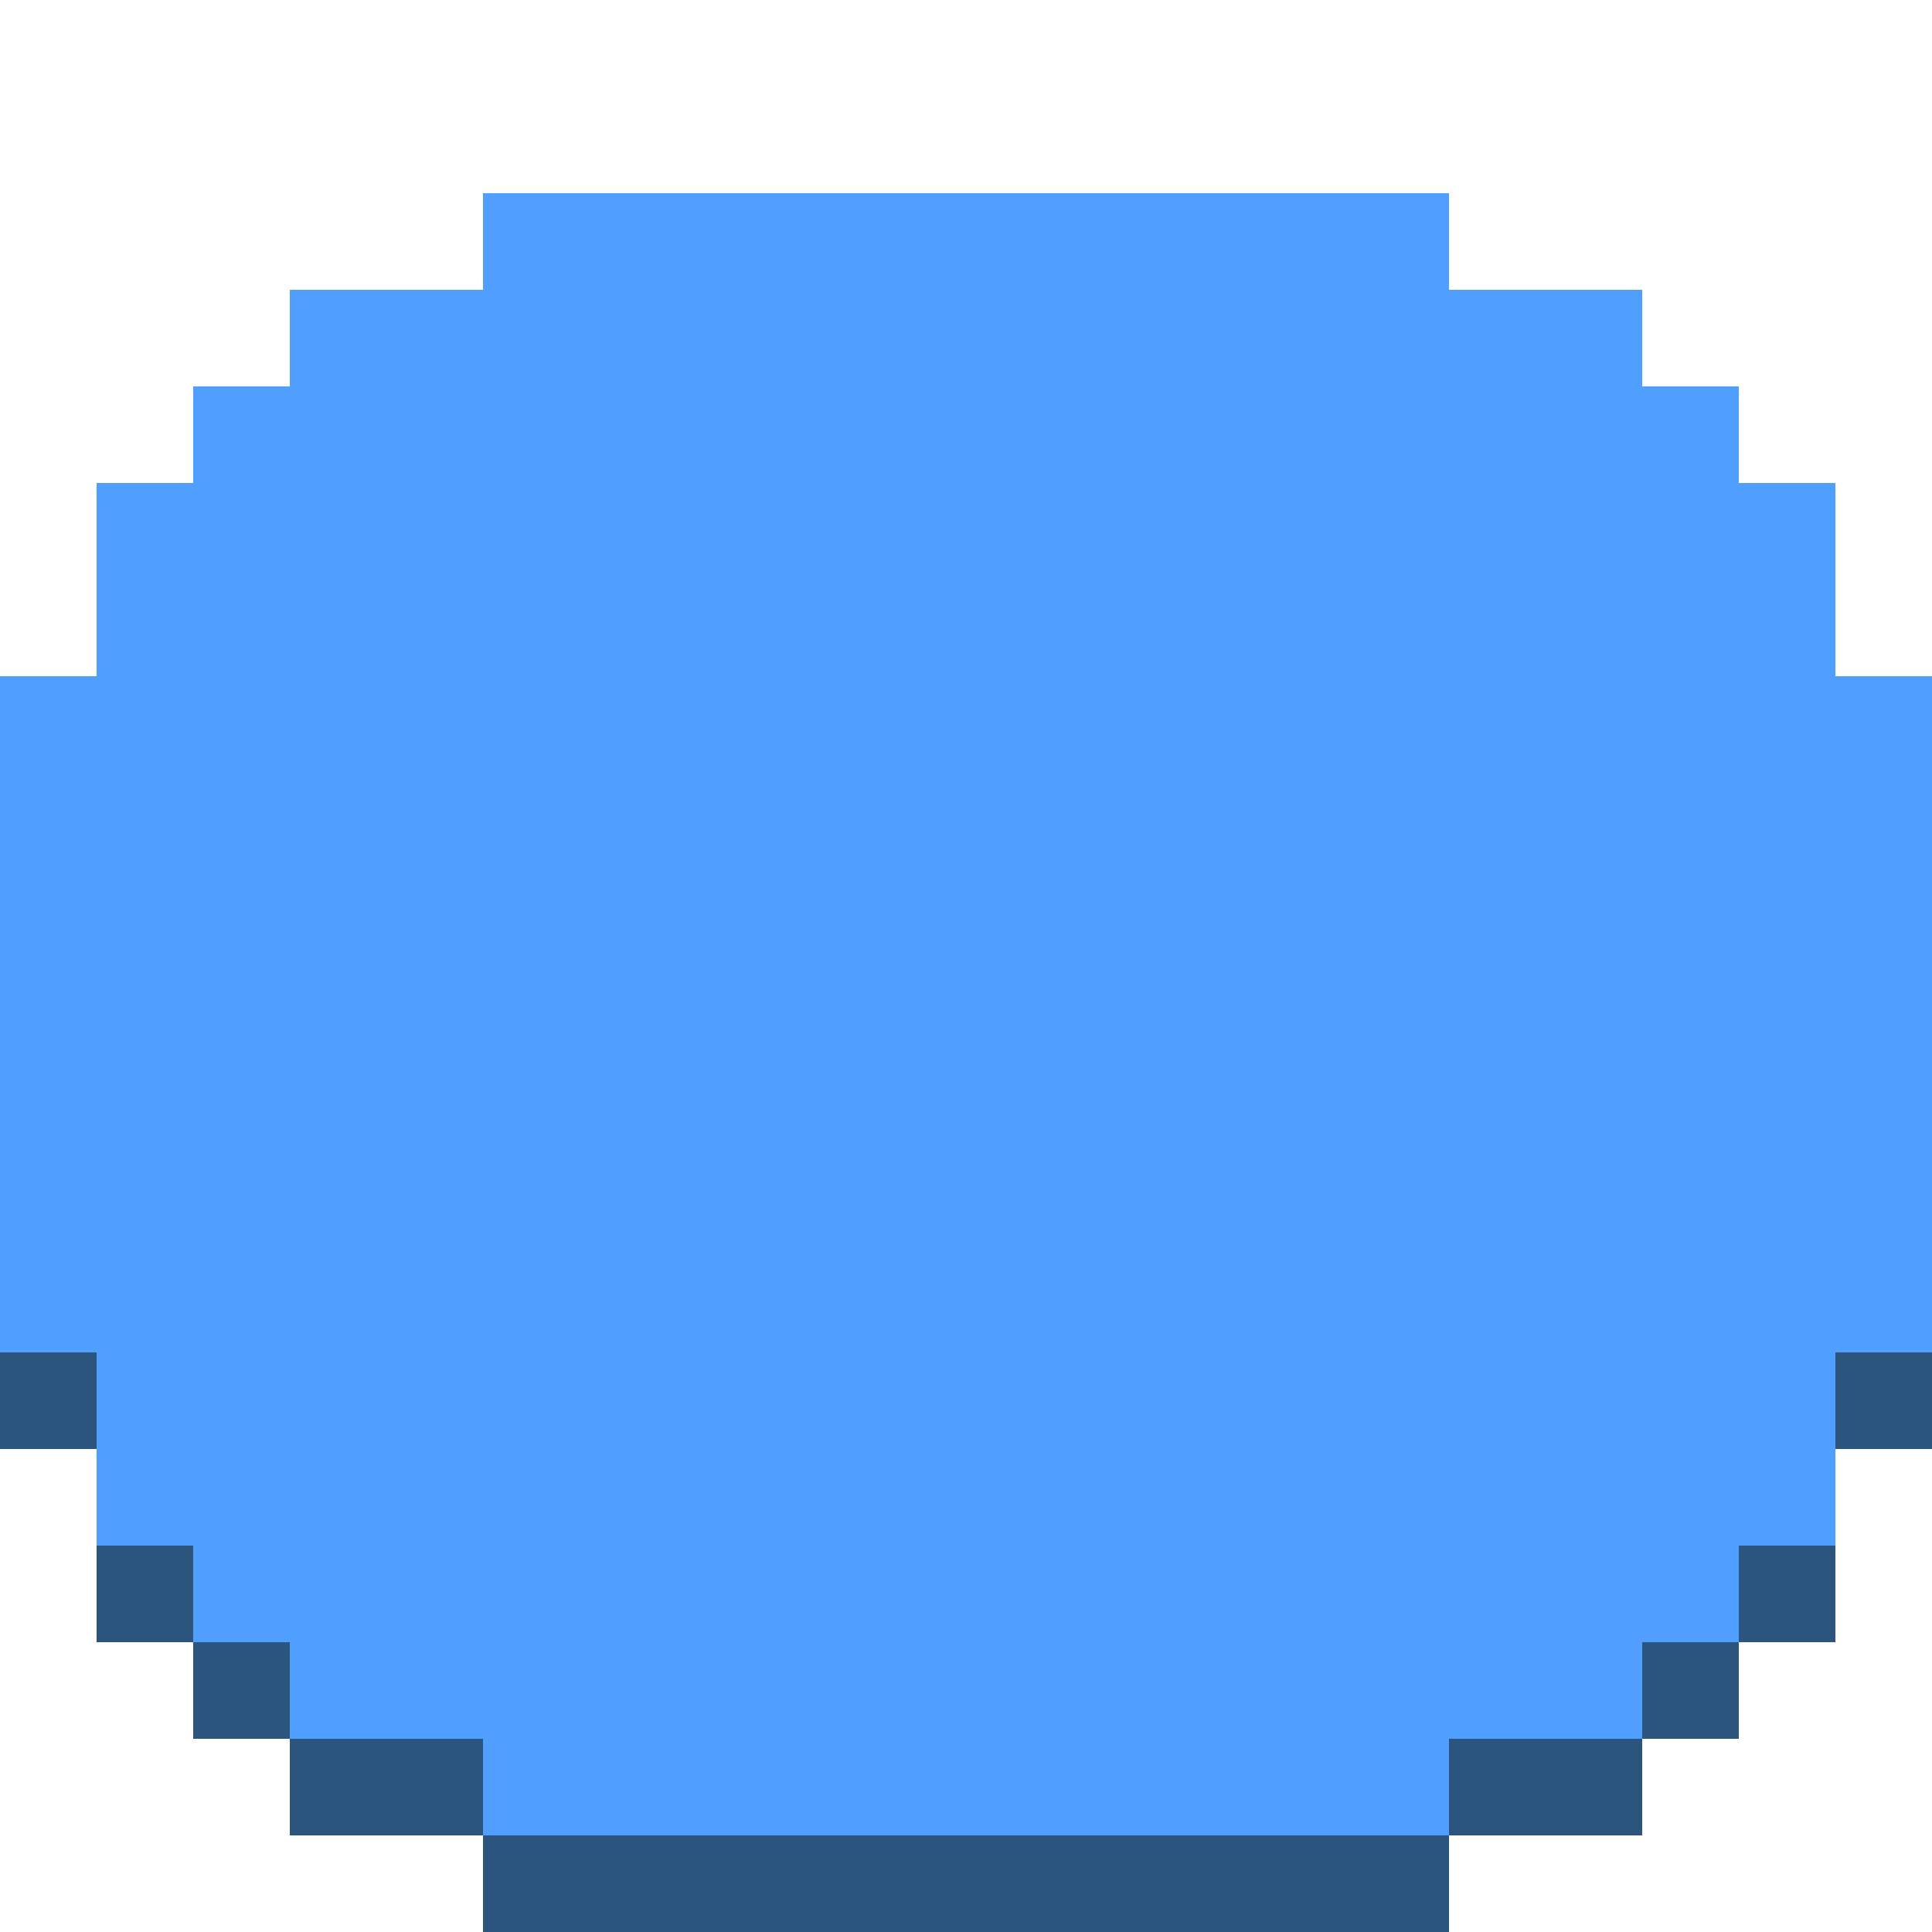 <?xml version="1.0" standalone="no"?>
<!DOCTYPE svg PUBLIC "-//W3C//DTD SVG 1.1//EN" "http://www.w3.org/Graphics/SVG/1.1/DTD/svg11.dtd">
<svg width="100%" height="100%" viewBox="0 0 20 20" version="1.1" xmlns="http://www.w3.org/2000/svg" xmlns:xlink="http://www.w3.org/1999/xlink" xml:space="preserve" style="fill-rule:evenodd;clip-rule:evenodd;stroke-linejoin:round;stroke-miterlimit:1.414;">
    <g id="Layer1">
        <path d="M15,19L15,20L5,20L5,19L3,19L3,18L2,18L2,17L1,17L1,15L0,15L0,7L1,7L1,5L2,5L2,4L3,4L3,3L5,3L5,2L15,2L15,3L17,3L17,4L18,4L18,5L19,5L19,7L20,7L20,15L19,15L19,17L18,17L18,18L17,18L17,19L15,19Z" style="fill:rgb(80,159,255);"/>
        <path d="M15,19L15,20L5,20L5,19L3,19L3,18L2,18L2,17L1,17L1,15L0,15L0,14L1,14L1,16L2,16L2,17L3,17L3,18L5,18L5,19L15,19L15,18L17,18L17,17L18,17L18,16L19,16L19,14L20,14L20,15L19,15L19,17L18,17L18,18L17,18L17,19L15,19Z" style="fill:rgb(44,85,125);"/>
    </g>
</svg>
